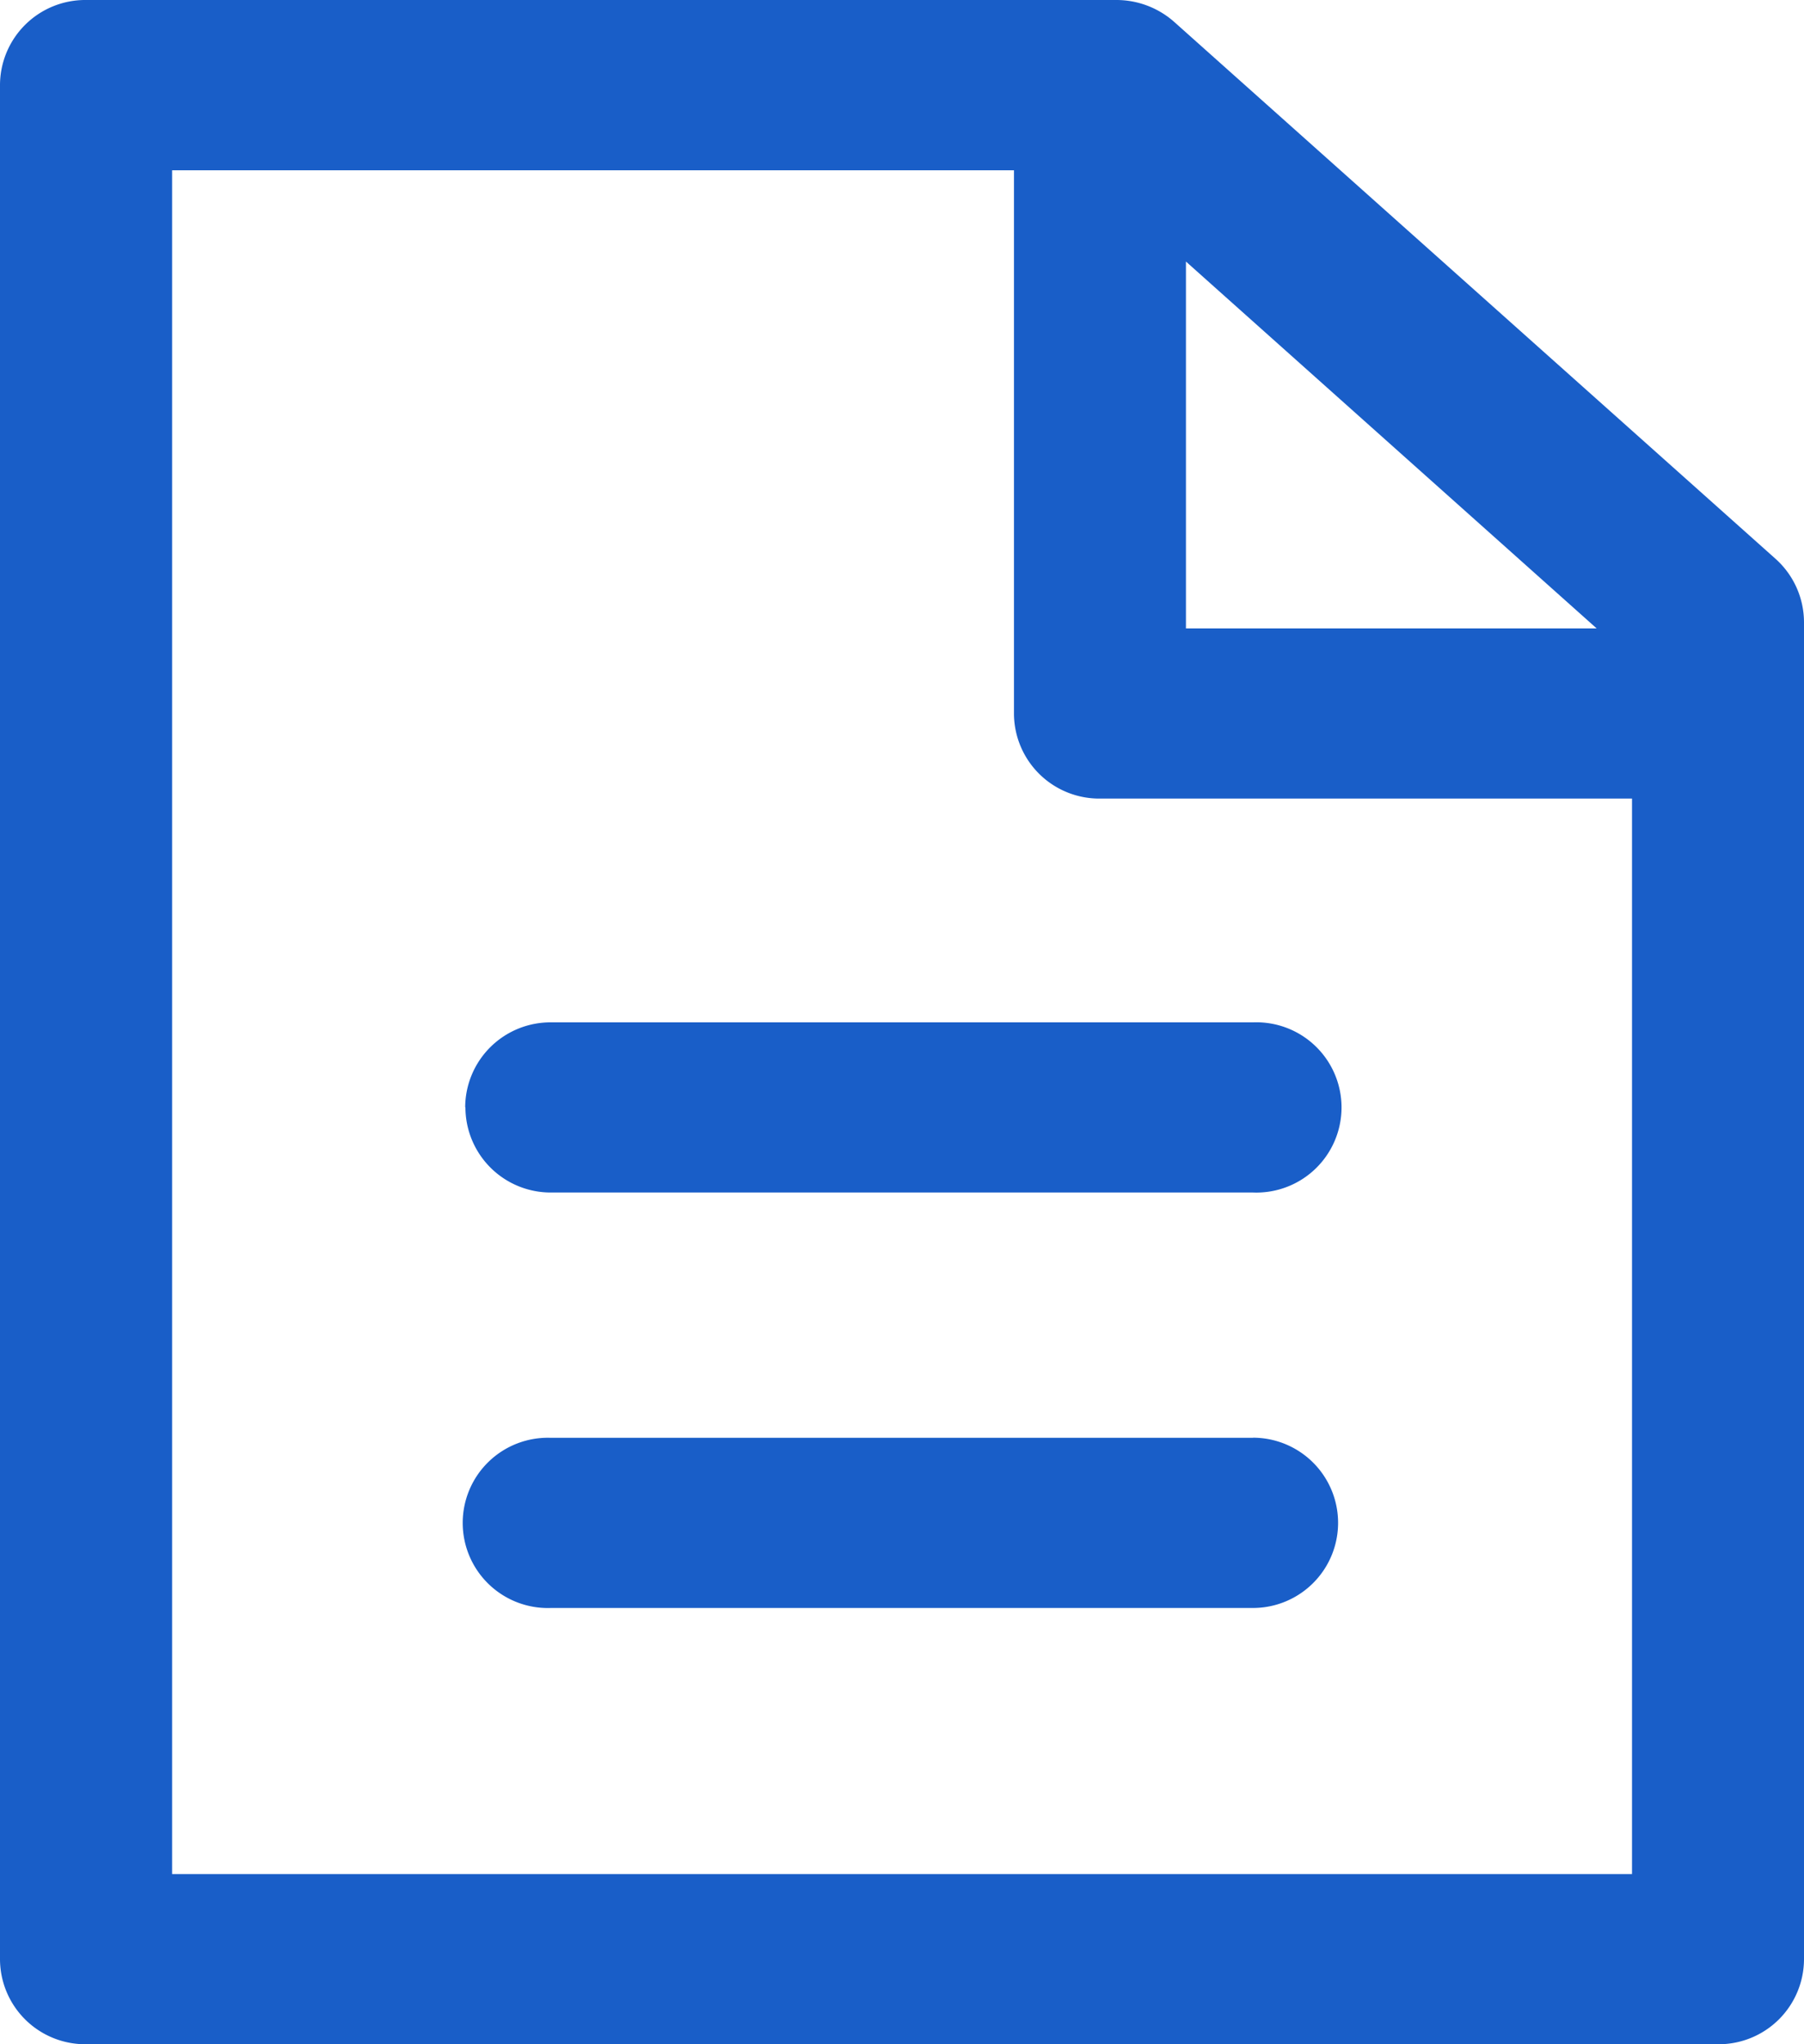<svg xmlns="http://www.w3.org/2000/svg" width="15" height="17" viewBox="0 0 15 17">
  <defs>
    <style>
      .cls-1 {
        fill: #195ec8;
        fill-rule: evenodd;
      }
    </style>
  </defs>
  <path id="Forma_1_copy_3" data-name="Forma 1 copy 3" class="cls-1" d="M14.762,4.646l-5-4.465A0.725,0.725,0,0,0,9.284,0H0.714A0.709,0.709,0,0,0,0,.708V16.292A0.709,0.709,0,0,0,.714,17H14.286A0.709,0.709,0,0,0,15,16.292V5.173A0.71,0.71,0,0,0,14.762,4.646Zm-4.9-2.47,3.414,3.05H9.861V2.175Zm3.708,13.409H1.431V1.416h7V5.933a0.709,0.709,0,0,0,.714.708h4.425v8.944h0Zm-9.7-6.376a0.709,0.709,0,0,0,.714.708h5.836a0.708,0.708,0,1,0,0-1.415H4.582A0.709,0.709,0,0,0,3.868,9.208Zm6.55,2.748H4.582a0.708,0.708,0,1,0,0,1.415h5.836A0.708,0.708,0,1,0,10.418,11.956Z"/>
</svg>
